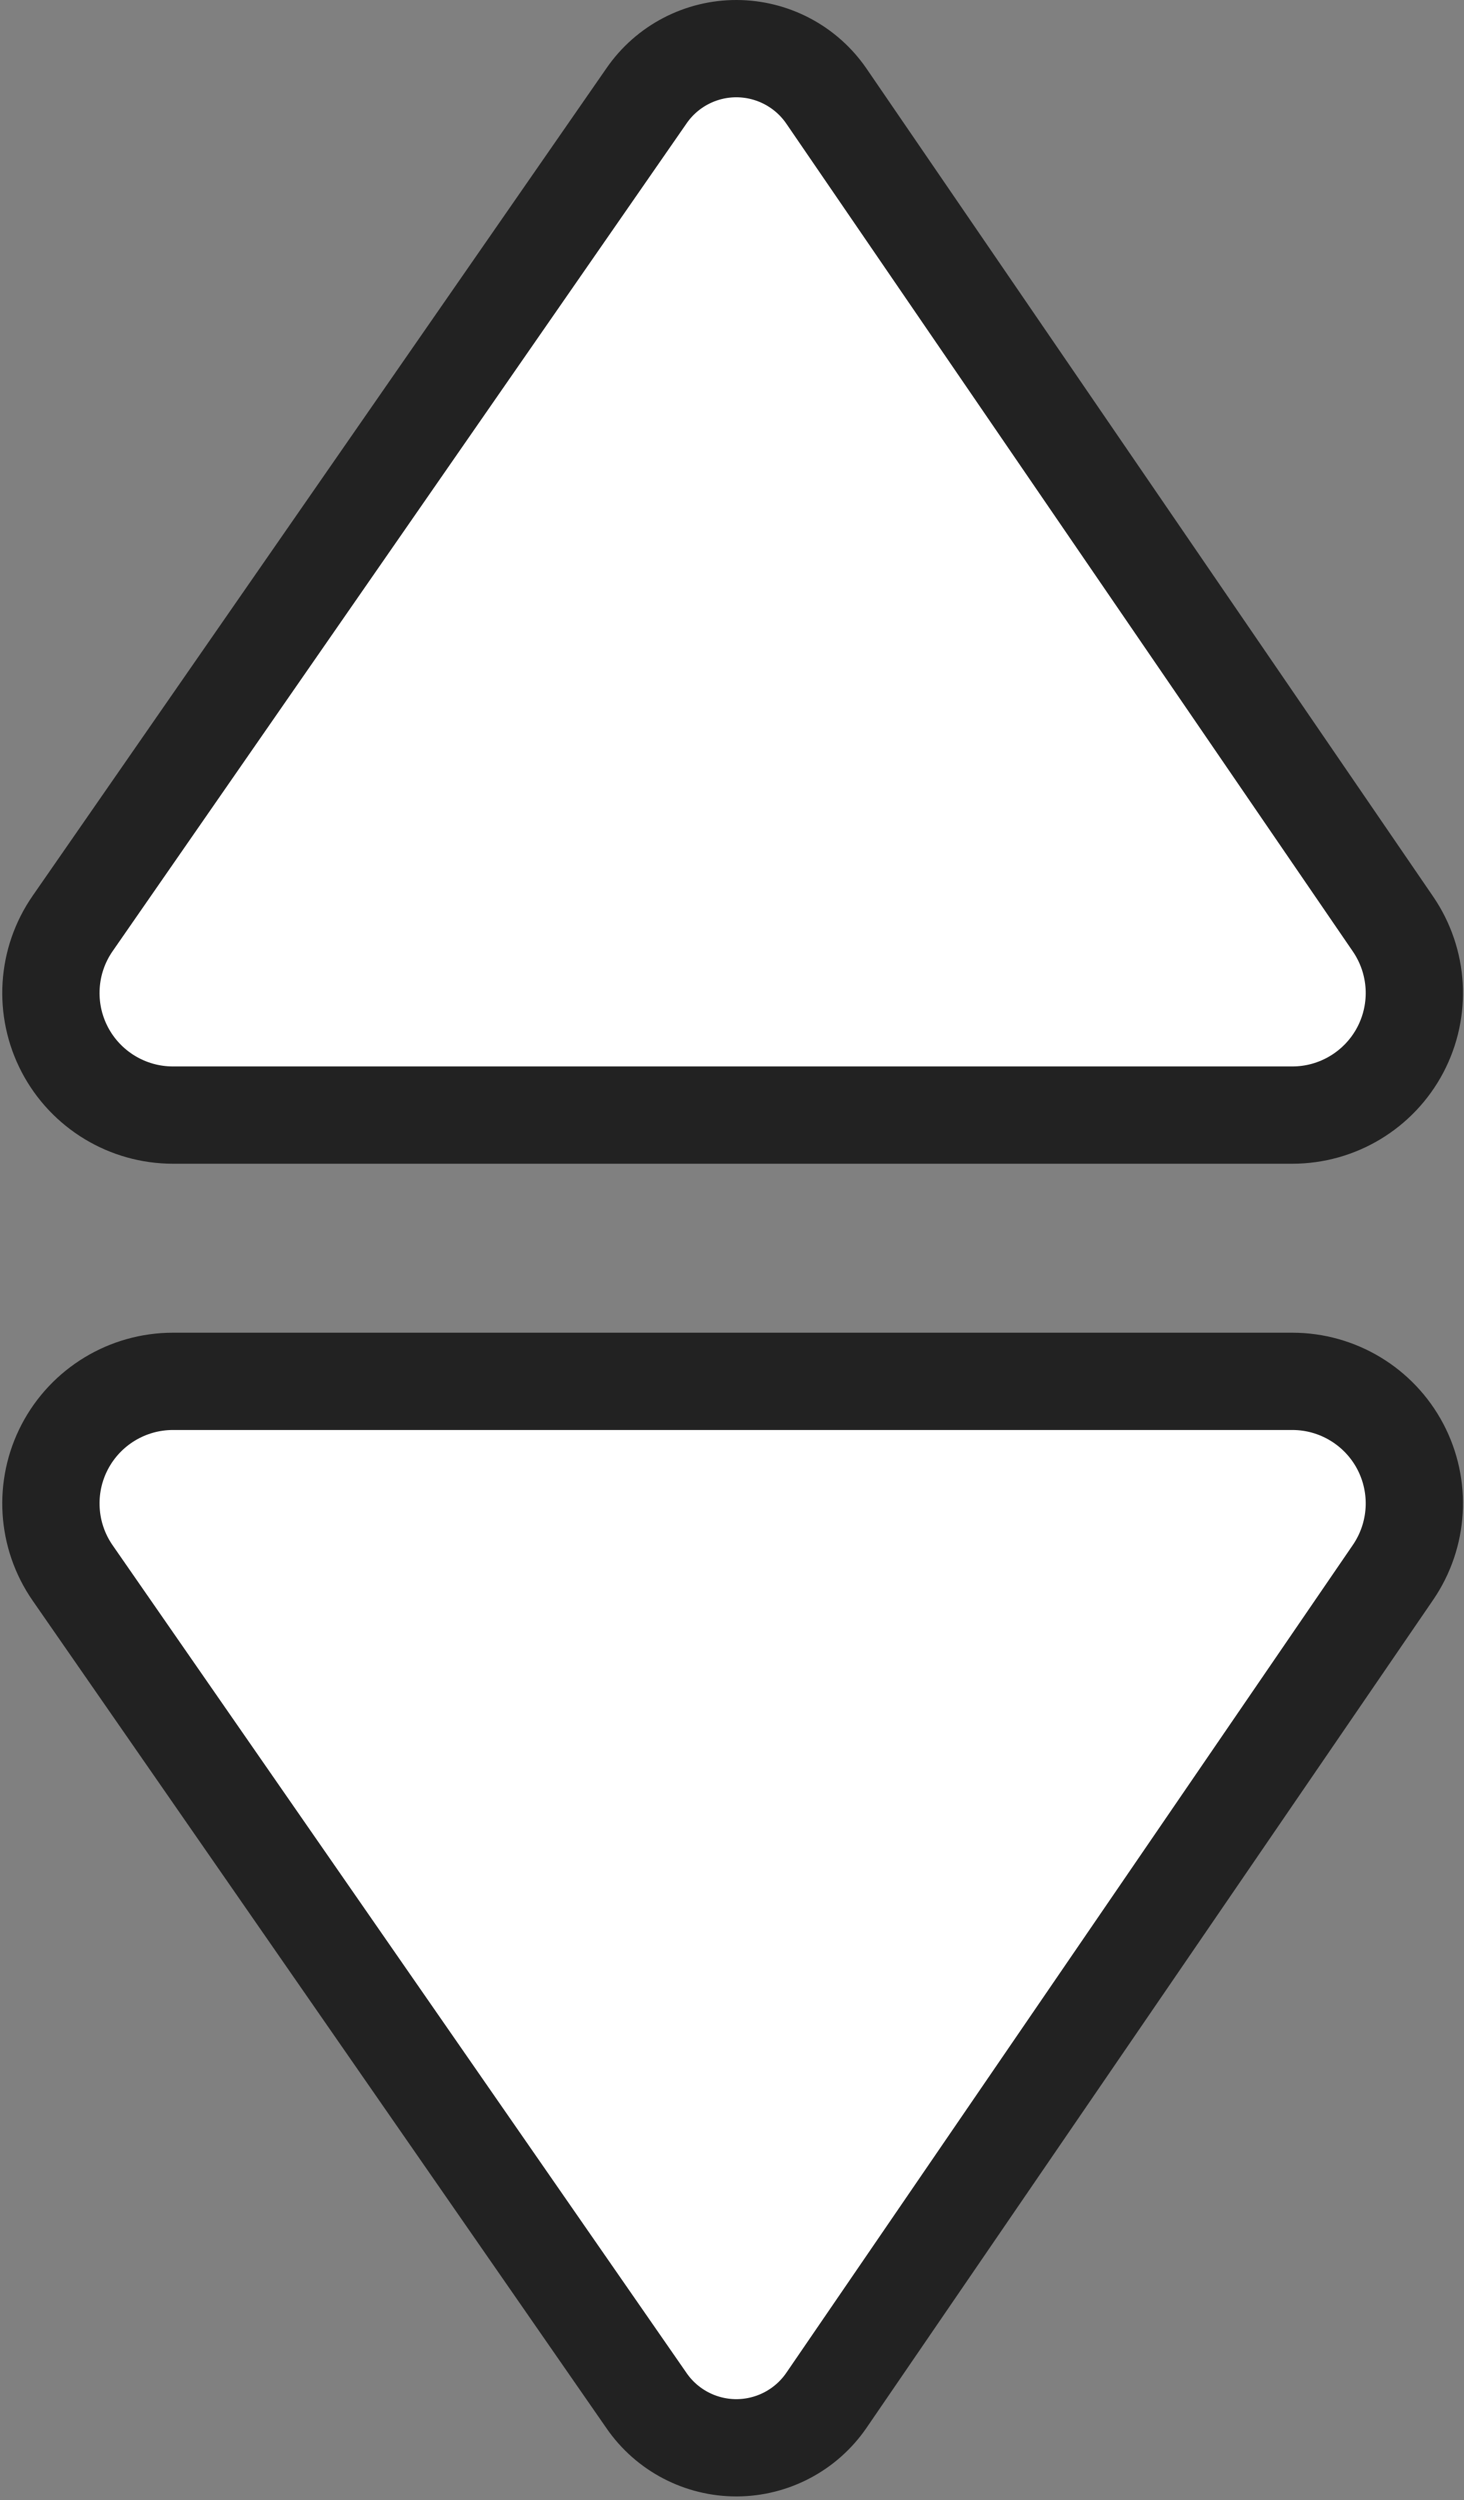 <?xml version="1.0" encoding="UTF-8"?>
<svg width="301px" height="514px" viewBox="0 0 301 514" version="1.1" xmlns="http://www.w3.org/2000/svg">
    <rect x="0" y="0" width="301" height="514" fill="#808080" stroke="none"/>
    <!-- Generator: Sketch 54.1 (76490) - https://sketchapp.com -->
    <title>drop-down</title>
    <desc>Created with Sketch.</desc>
    <g id="Page-1" stroke="none" stroke-width="1" fill="none" fill-rule="evenodd">
        <g id="drop-down" transform="translate(10, 10)" fill="#FFFFFF" fill-rule="nonzero" stroke="#222222" stroke-width="20">
            <path d="M25.564,219.258 L255.694,219.258 C265.008,219.258 273.551,214.098 277.897,205.869 C282.237,197.623 281.666,187.676 276.403,179.974 L159.92,9.772 C155.75,3.68 148.846,0.033 141.461,-2.49455946e-15 C134.084,-0.018 127.158,3.584 122.954,9.658 L4.935,179.863 C-0.384,187.531 -1.003,197.527 3.328,205.804 C7.659,214.067 16.225,219.258 25.564,219.258 Z" id="XMLID_623_"></path>
            <path d="M255.694,273.998 L25.564,273.998 C16.225,273.998 7.659,279.191 3.328,287.453 C-1.003,295.73 -0.383,305.726 4.935,313.392 L122.954,483.597 C127.158,489.671 134.084,493.273 141.461,493.257 C148.846,493.226 155.75,489.575 159.92,483.485 L276.403,313.28 C281.666,305.581 282.237,295.632 277.897,287.385 C273.551,279.158 265.008,273.998 255.694,273.998 Z" id="XMLID_622_"></path>
        </g>
    </g>
</svg>